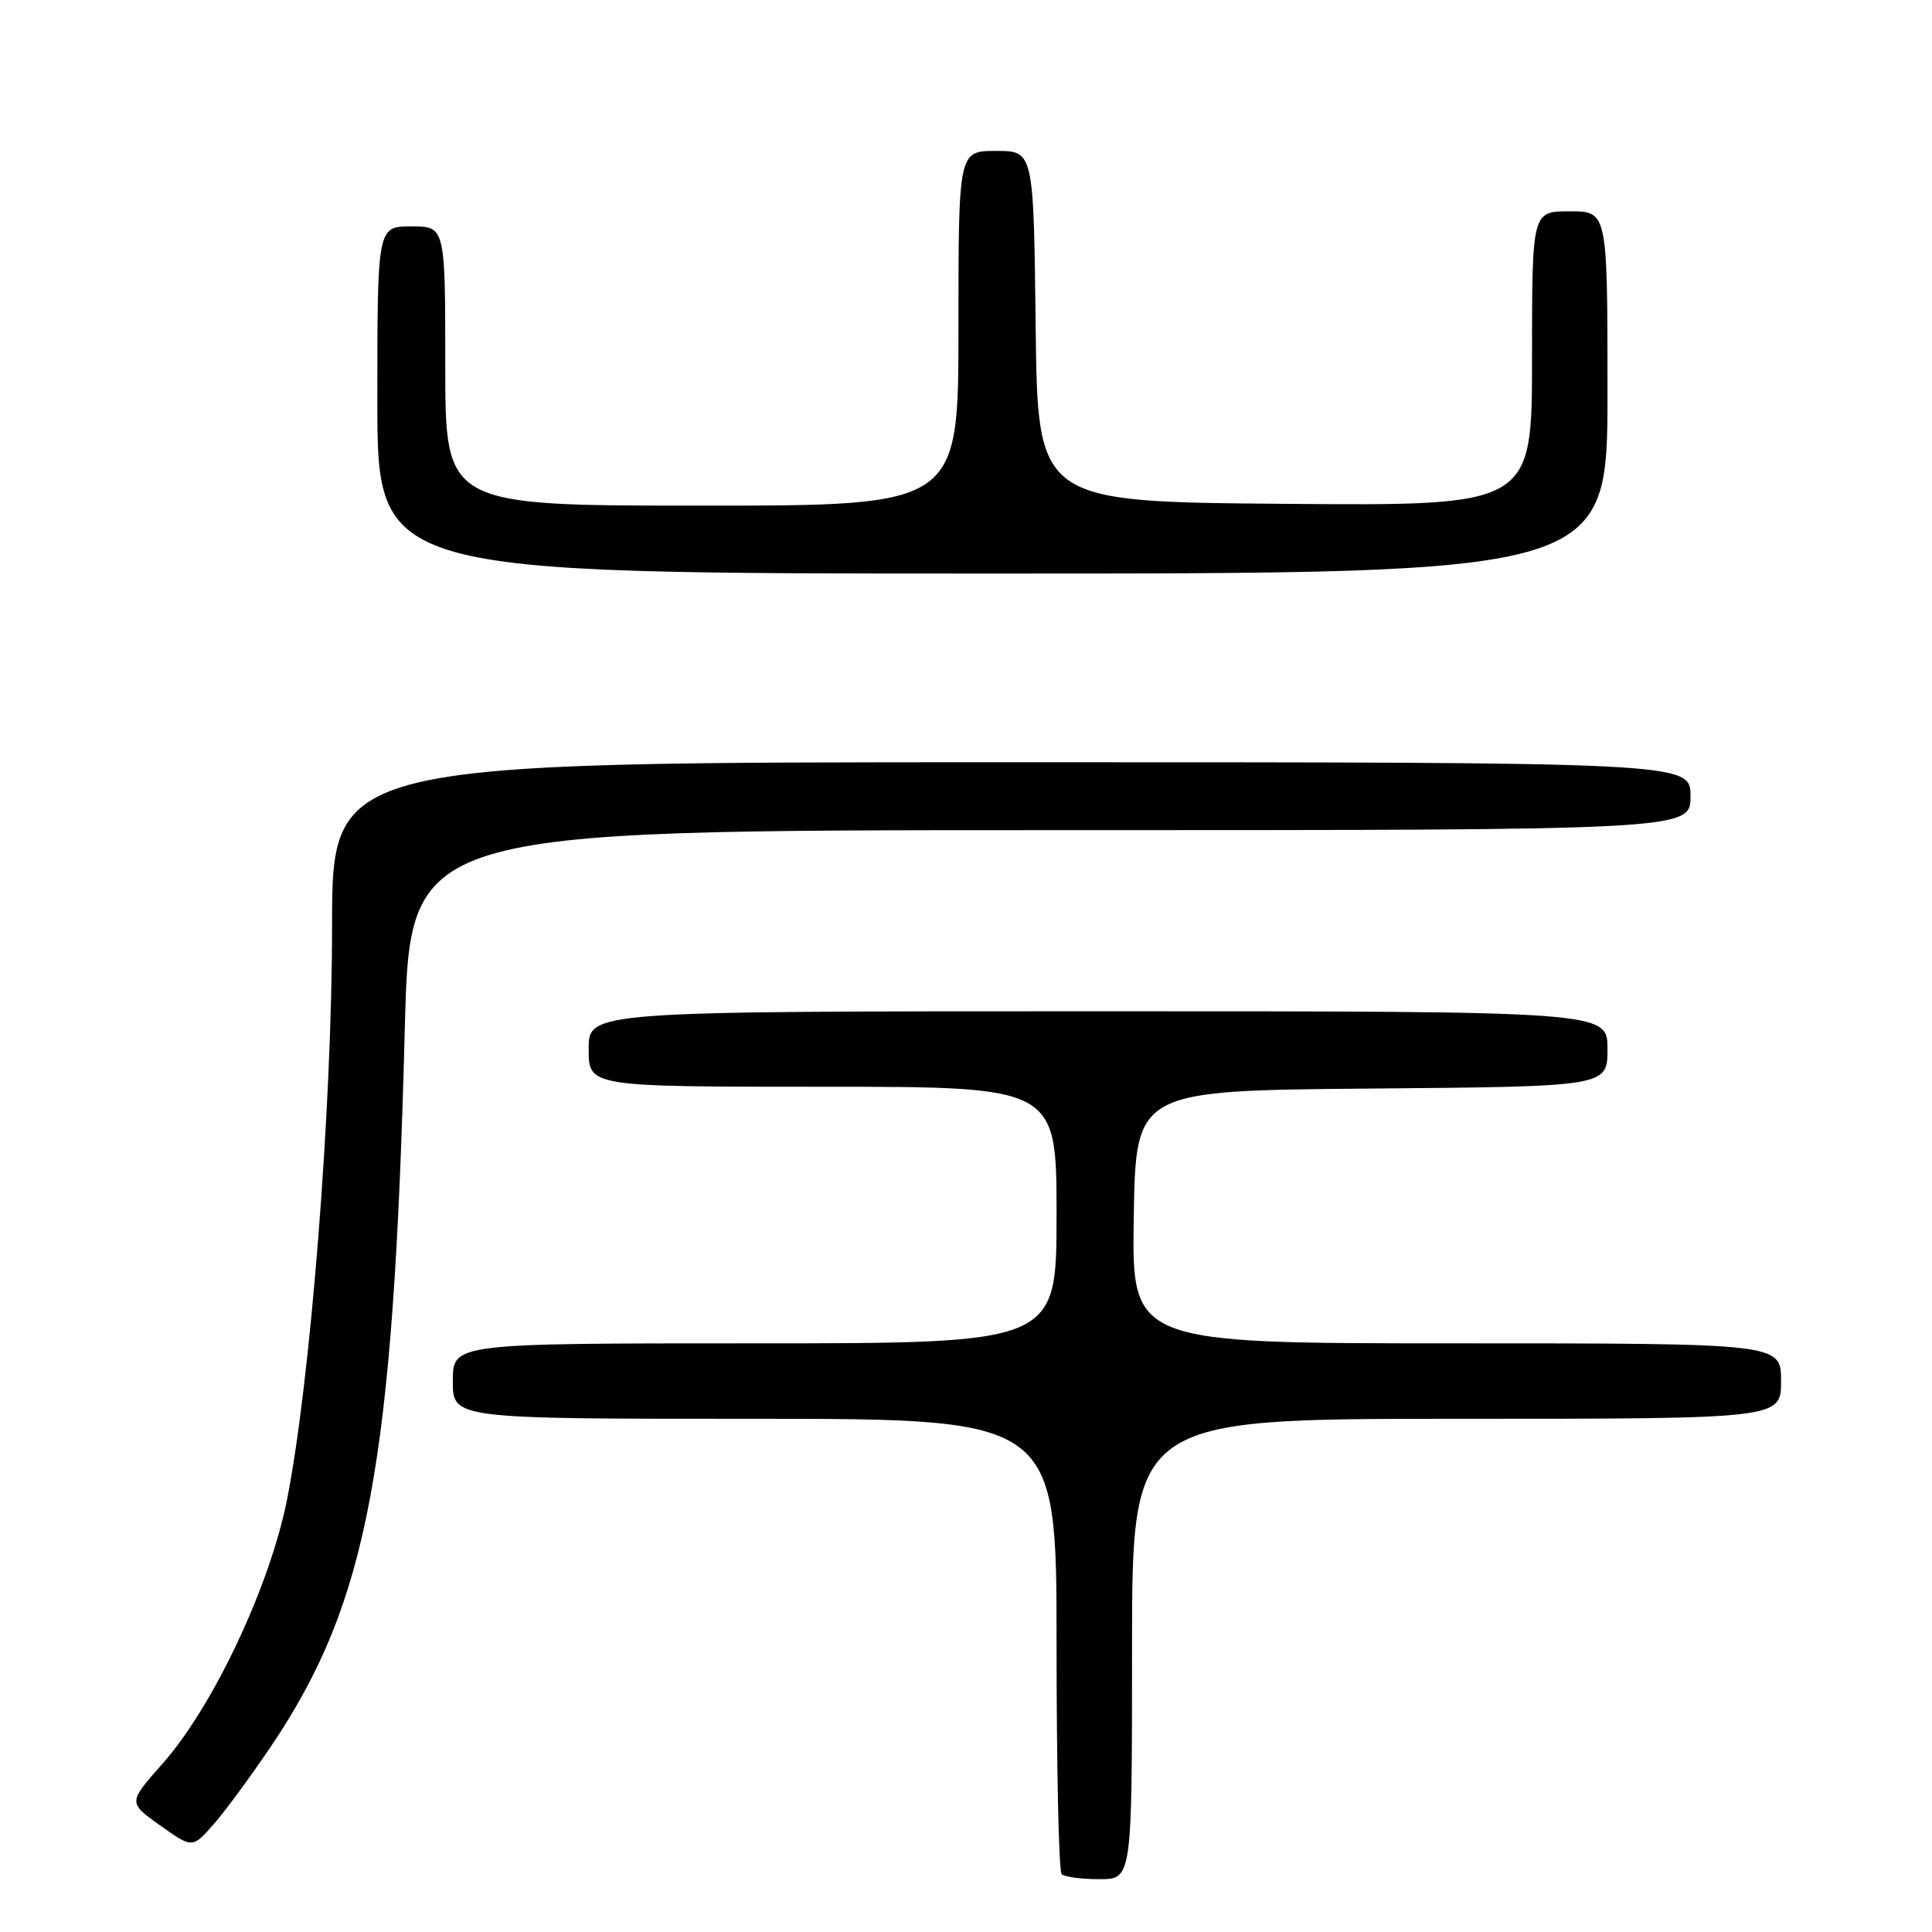 <?xml version="1.0" encoding="UTF-8" standalone="no"?>
<!DOCTYPE svg PUBLIC "-//W3C//DTD SVG 1.1//EN" "http://www.w3.org/Graphics/SVG/1.1/DTD/svg11.dtd" >
<svg xmlns="http://www.w3.org/2000/svg" xmlns:xlink="http://www.w3.org/1999/xlink" version="1.1" viewBox="0 0 256 256">
 <g >
 <path fill="currentColor"
d=" M 150.00 218.50 C 150.00 188.00 150.00 188.00 193.00 188.00 C 236.00 188.00 236.00 188.00 236.00 183.00 C 236.00 178.00 236.00 178.00 192.98 178.00 C 149.95 178.00 149.95 178.00 150.23 161.25 C 150.50 144.50 150.50 144.50 181.75 144.24 C 213.00 143.97 213.00 143.97 213.00 138.99 C 213.00 134.00 213.00 134.00 145.50 134.00 C 78.00 134.00 78.00 134.00 78.00 139.00 C 78.00 144.00 78.00 144.00 109.00 144.00 C 140.00 144.00 140.00 144.00 140.00 161.00 C 140.00 178.00 140.00 178.00 100.00 178.00 C 60.00 178.00 60.00 178.00 60.00 183.00 C 60.00 188.00 60.00 188.00 100.00 188.00 C 140.00 188.00 140.00 188.00 140.00 217.83 C 140.00 234.24 140.30 247.97 140.67 248.33 C 141.03 248.70 143.28 249.00 145.67 249.00 C 150.00 249.00 150.00 249.00 150.00 218.50 Z  M 35.91 231.40 C 48.80 212.24 52.15 194.25 53.64 136.25 C 54.32 110.00 54.32 110.00 139.16 110.00 C 224.00 110.00 224.00 110.00 224.00 105.50 C 224.00 101.00 224.00 101.00 134.00 101.00 C 44.00 101.00 44.00 101.00 44.00 122.75 C 44.00 146.85 41.12 183.30 38.00 198.86 C 35.69 210.33 28.22 226.14 21.55 233.68 C 16.96 238.86 16.96 238.86 21.23 241.89 C 25.50 244.92 25.50 244.92 28.32 241.71 C 29.86 239.95 33.28 235.30 35.91 231.40 Z  M 213.00 52.00 C 213.00 28.00 213.00 28.00 208.00 28.00 C 203.00 28.00 203.00 28.00 203.00 47.51 C 203.00 67.03 203.00 67.03 170.25 66.76 C 137.50 66.50 137.50 66.50 137.23 43.25 C 136.96 20.00 136.96 20.00 131.98 20.00 C 127.00 20.00 127.00 20.00 127.00 43.50 C 127.00 67.00 127.00 67.00 93.00 67.00 C 59.00 67.00 59.00 67.00 59.00 48.50 C 59.00 30.00 59.00 30.00 54.50 30.00 C 50.00 30.00 50.00 30.00 50.00 53.00 C 50.00 76.00 50.00 76.00 131.50 76.00 C 213.00 76.00 213.00 76.00 213.00 52.00 Z "/>
</g>
</svg>
